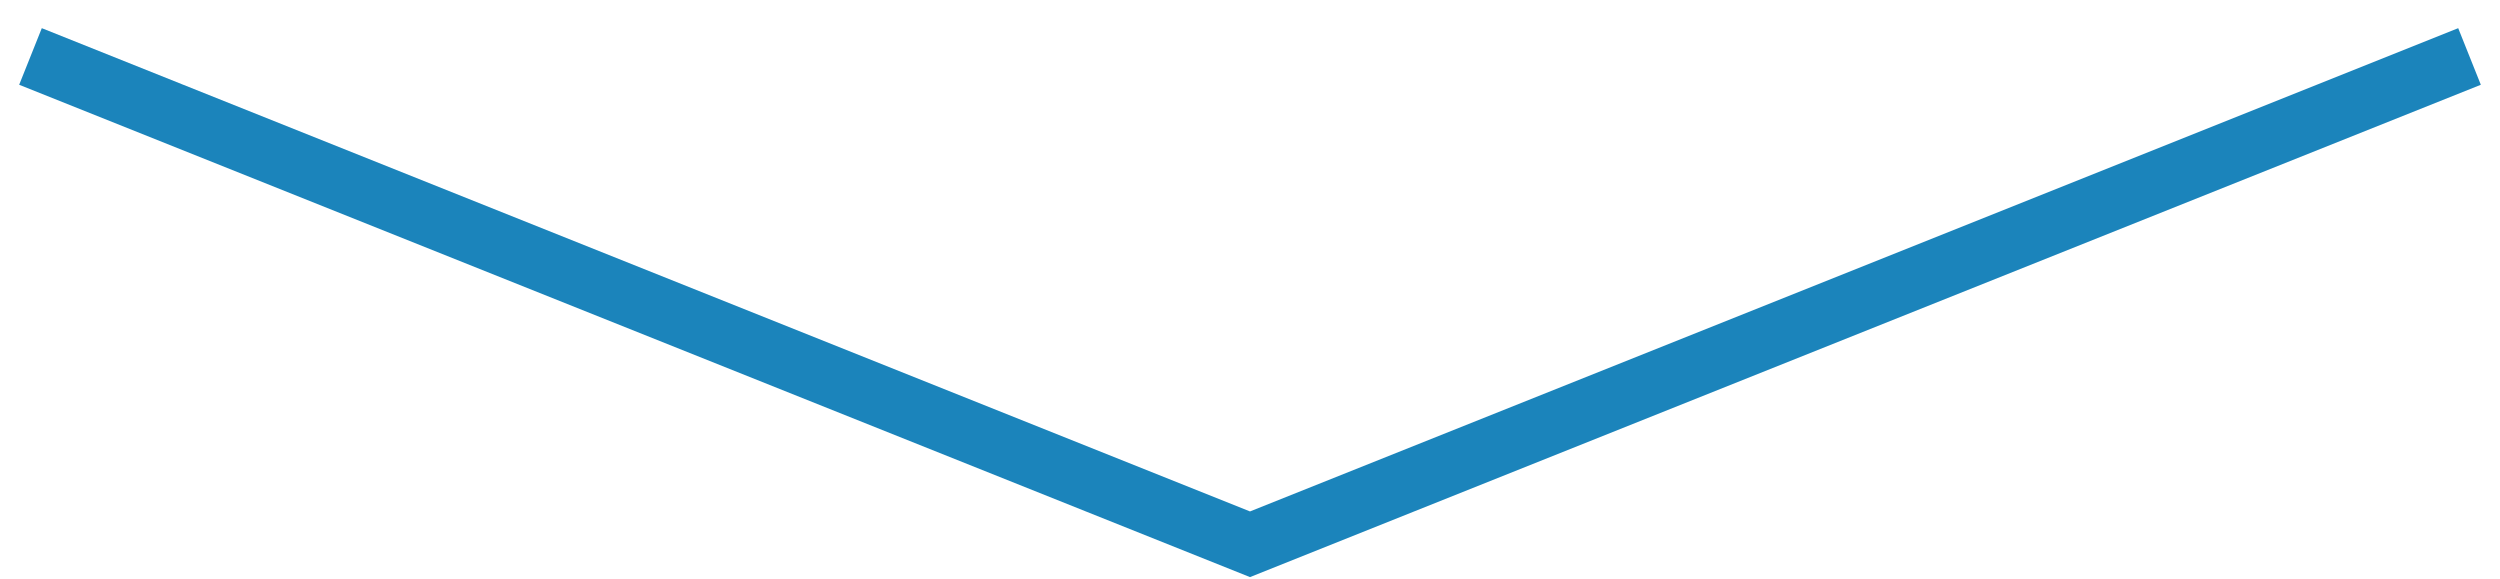 <?xml version="1.0" encoding="UTF-8"?>
<svg width="82px" height="19px" viewBox="0 0 82 19" version="1.1" xmlns="http://www.w3.org/2000/svg" xmlns:xlink="http://www.w3.org/1999/xlink">
    <!-- Generator: Sketch 49.3 (51167) - http://www.bohemiancoding.com/sketch -->
    <title>Triangle</title>
    <desc>Created with Sketch.</desc>
    <defs></defs>
    <g id="全球投资信息总览" stroke="none" stroke-width="1" fill="none" fill-rule="evenodd">
        <g id="全球投资信息_环幕_black" transform="translate(-2561, -1096)" fill="#1B84BB" fill-rule="nonzero">
            <polygon id="Triangle" transform="translate(2602, 1105.926) scale(1, -1) translate(-2602, -1105.926) " points="2562.371 1114.928 2561.629 1113.072 2602 1096.923 2642.371 1113.072 2641.629 1114.928 2602 1099.077"></polygon>
        </g>
    </g>
</svg>